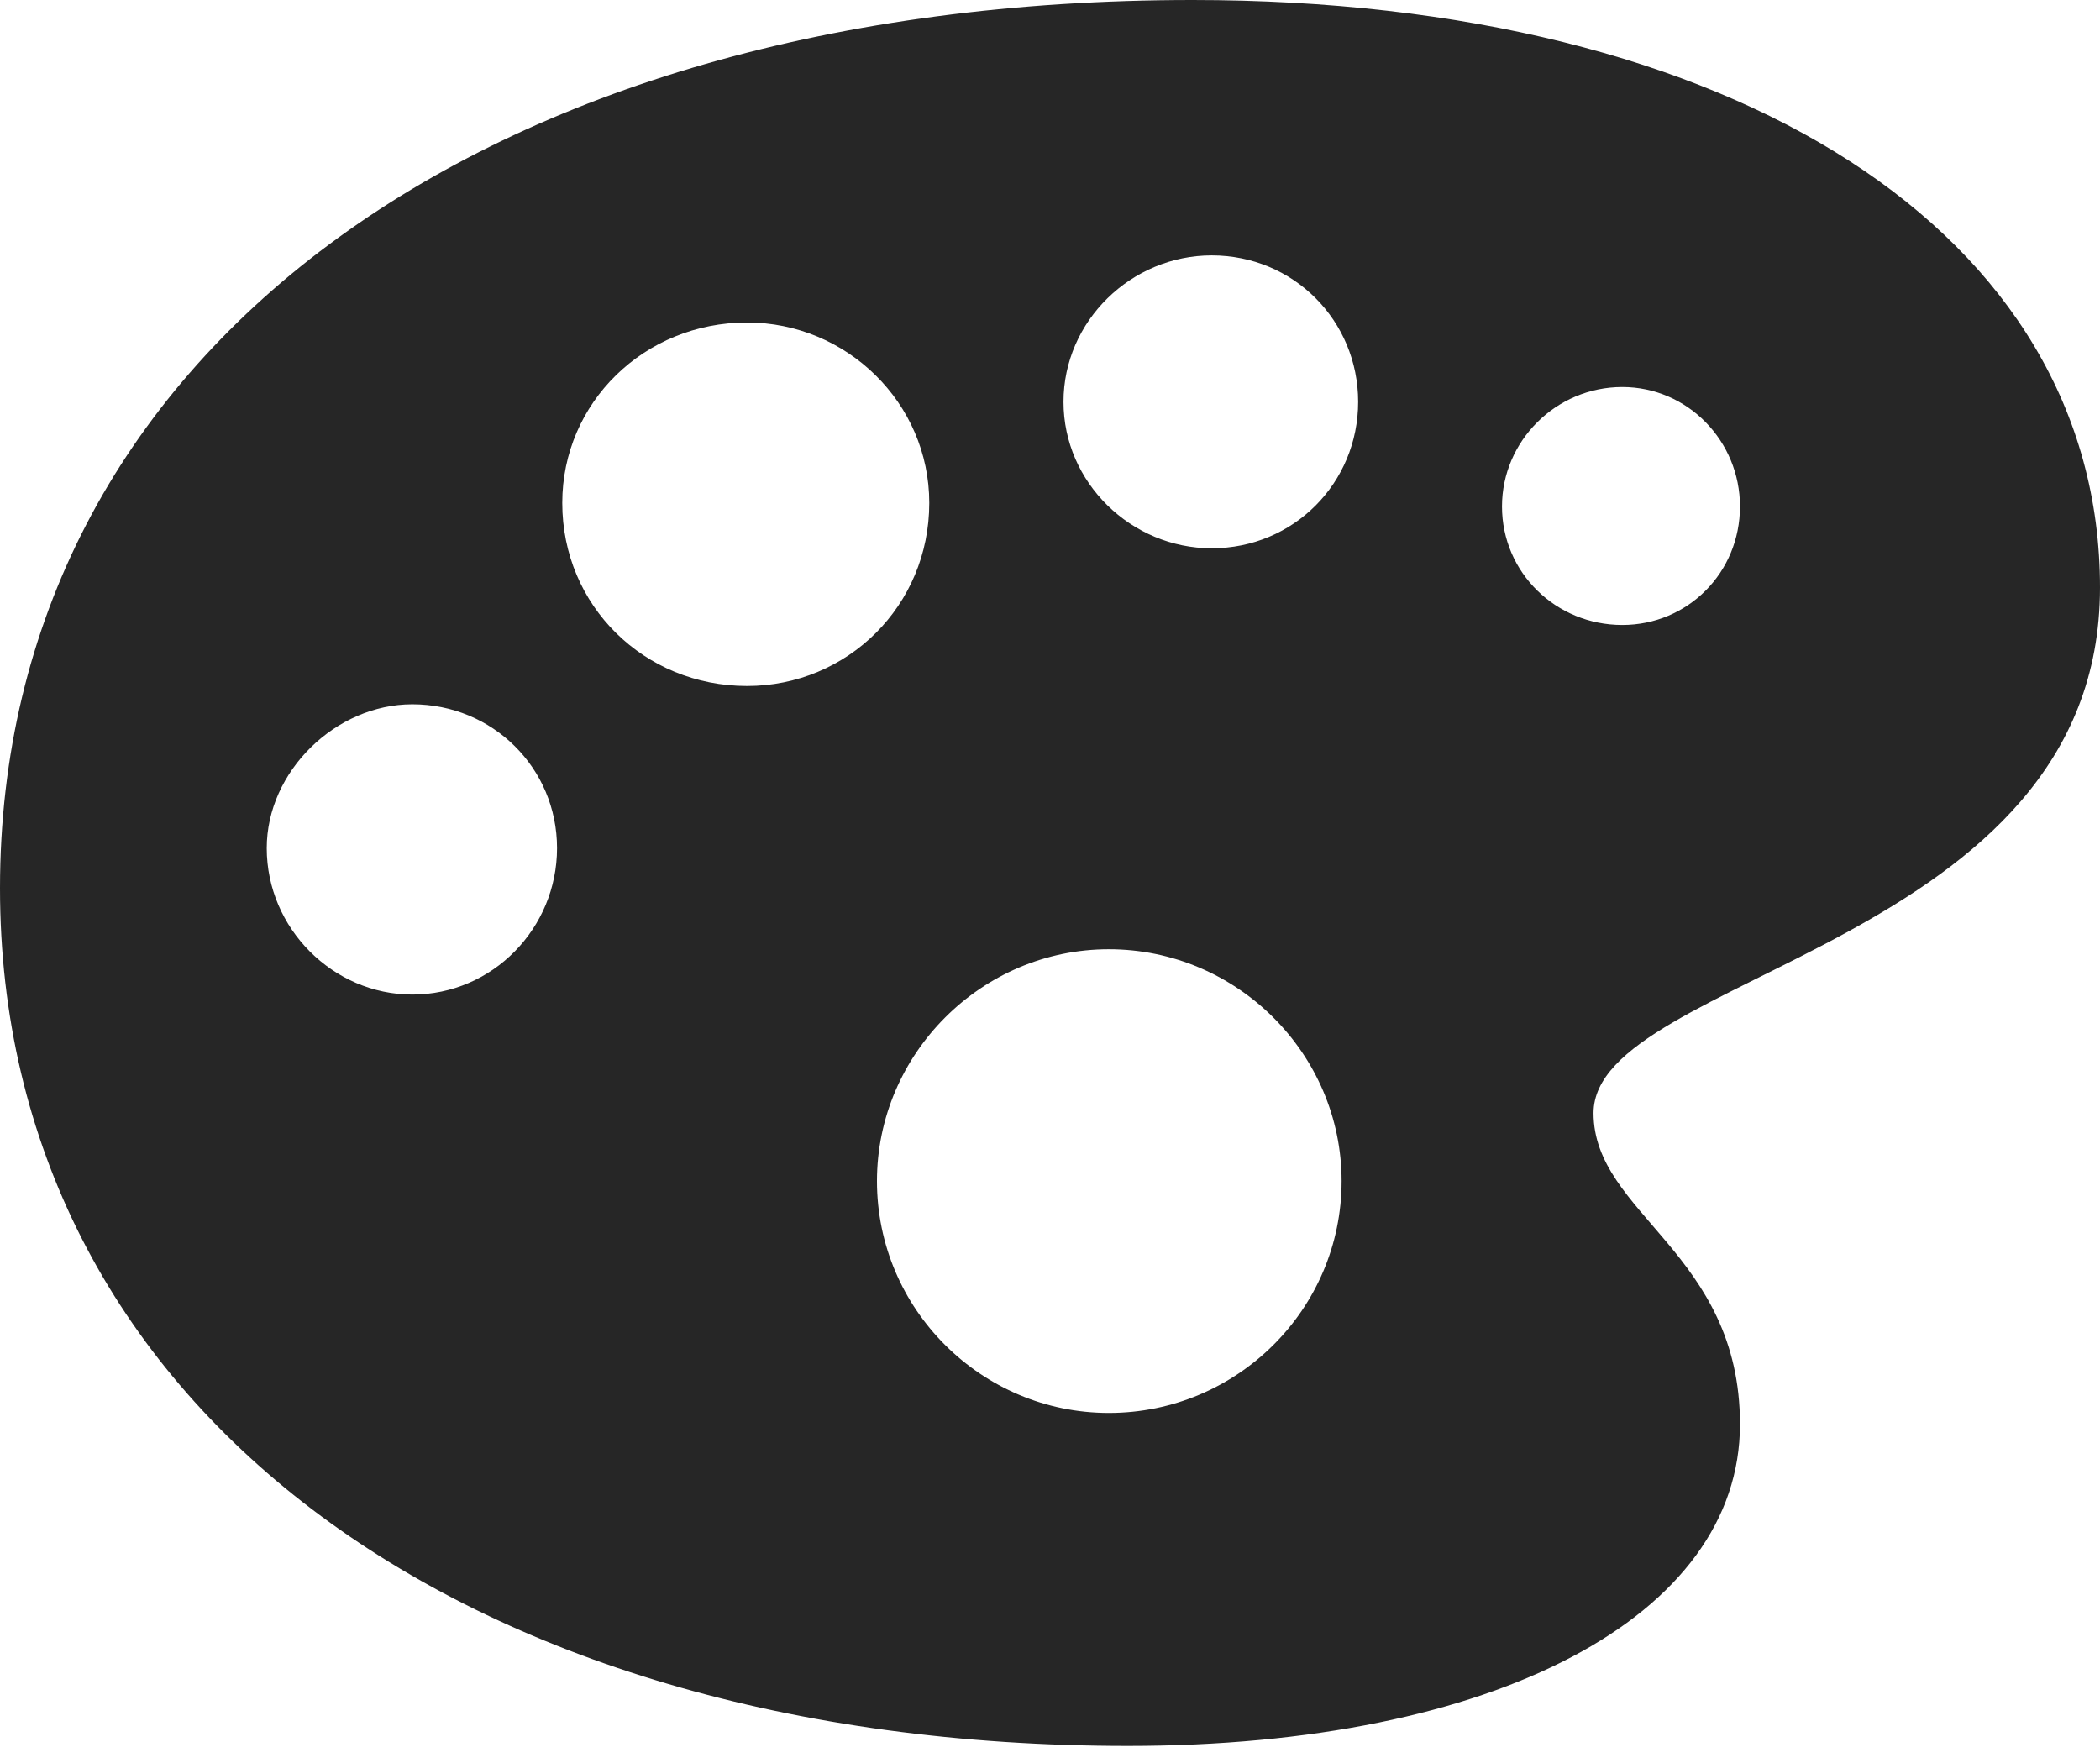 <?xml version="1.0" encoding="UTF-8"?>
<!--Generator: Apple Native CoreSVG 232.5-->
<!DOCTYPE svg
PUBLIC "-//W3C//DTD SVG 1.1//EN"
       "http://www.w3.org/Graphics/SVG/1.1/DTD/svg11.dtd">
<svg version="1.1" xmlns="http://www.w3.org/2000/svg" xmlns:xlink="http://www.w3.org/1999/xlink" width="117.627" height="98.779">
 <g>
  <rect height="98.779" opacity="0" width="117.627" x="0" y="0"/>
  <path d="M117.627 32.91C117.627 52.978 89.258 54.541 89.258 62.353C89.258 68.018 97.461 70.166 97.461 79.785C97.461 90.527 83.74 97.803 63.184 97.803C25.537 97.803 0 78.467 0 49.756C0 19.922 26.904 0 66.797 0C97.168 0 117.627 13.086 117.627 32.91ZM49.121 66.162C49.121 73.34 54.98 79.15 62.109 79.15C69.287 79.15 75.147 73.34 75.147 66.162C75.147 59.033 69.287 53.174 62.109 53.174C54.98 53.174 49.121 59.033 49.121 66.162ZM14.941 47.51C14.941 52.002 18.652 55.713 23.096 55.713C27.588 55.713 31.201 52.002 31.201 47.51C31.201 43.018 27.588 39.453 23.096 39.453C18.799 39.453 14.941 43.213 14.941 47.51ZM31.494 28.174C31.494 33.935 36.084 38.428 41.846 38.428C47.461 38.428 52.051 33.935 52.051 28.174C52.051 22.559 47.412 18.066 41.846 18.066C36.084 18.066 31.494 22.559 31.494 28.174ZM84.131 28.369C84.131 32.08 87.158 35.01 90.869 35.01C94.531 35.01 97.461 32.08 97.461 28.369C97.461 24.707 94.531 21.68 90.869 21.68C87.158 21.68 84.131 24.707 84.131 28.369ZM59.57 22.51C59.57 27.051 63.379 30.713 67.871 30.713C72.461 30.713 76.074 27.051 76.074 22.51C76.074 17.969 72.461 14.307 67.871 14.307C63.379 14.307 59.57 17.969 59.57 22.51Z" fill="#000000" fill-opacity="0.85"/>
 </g>
</svg>
